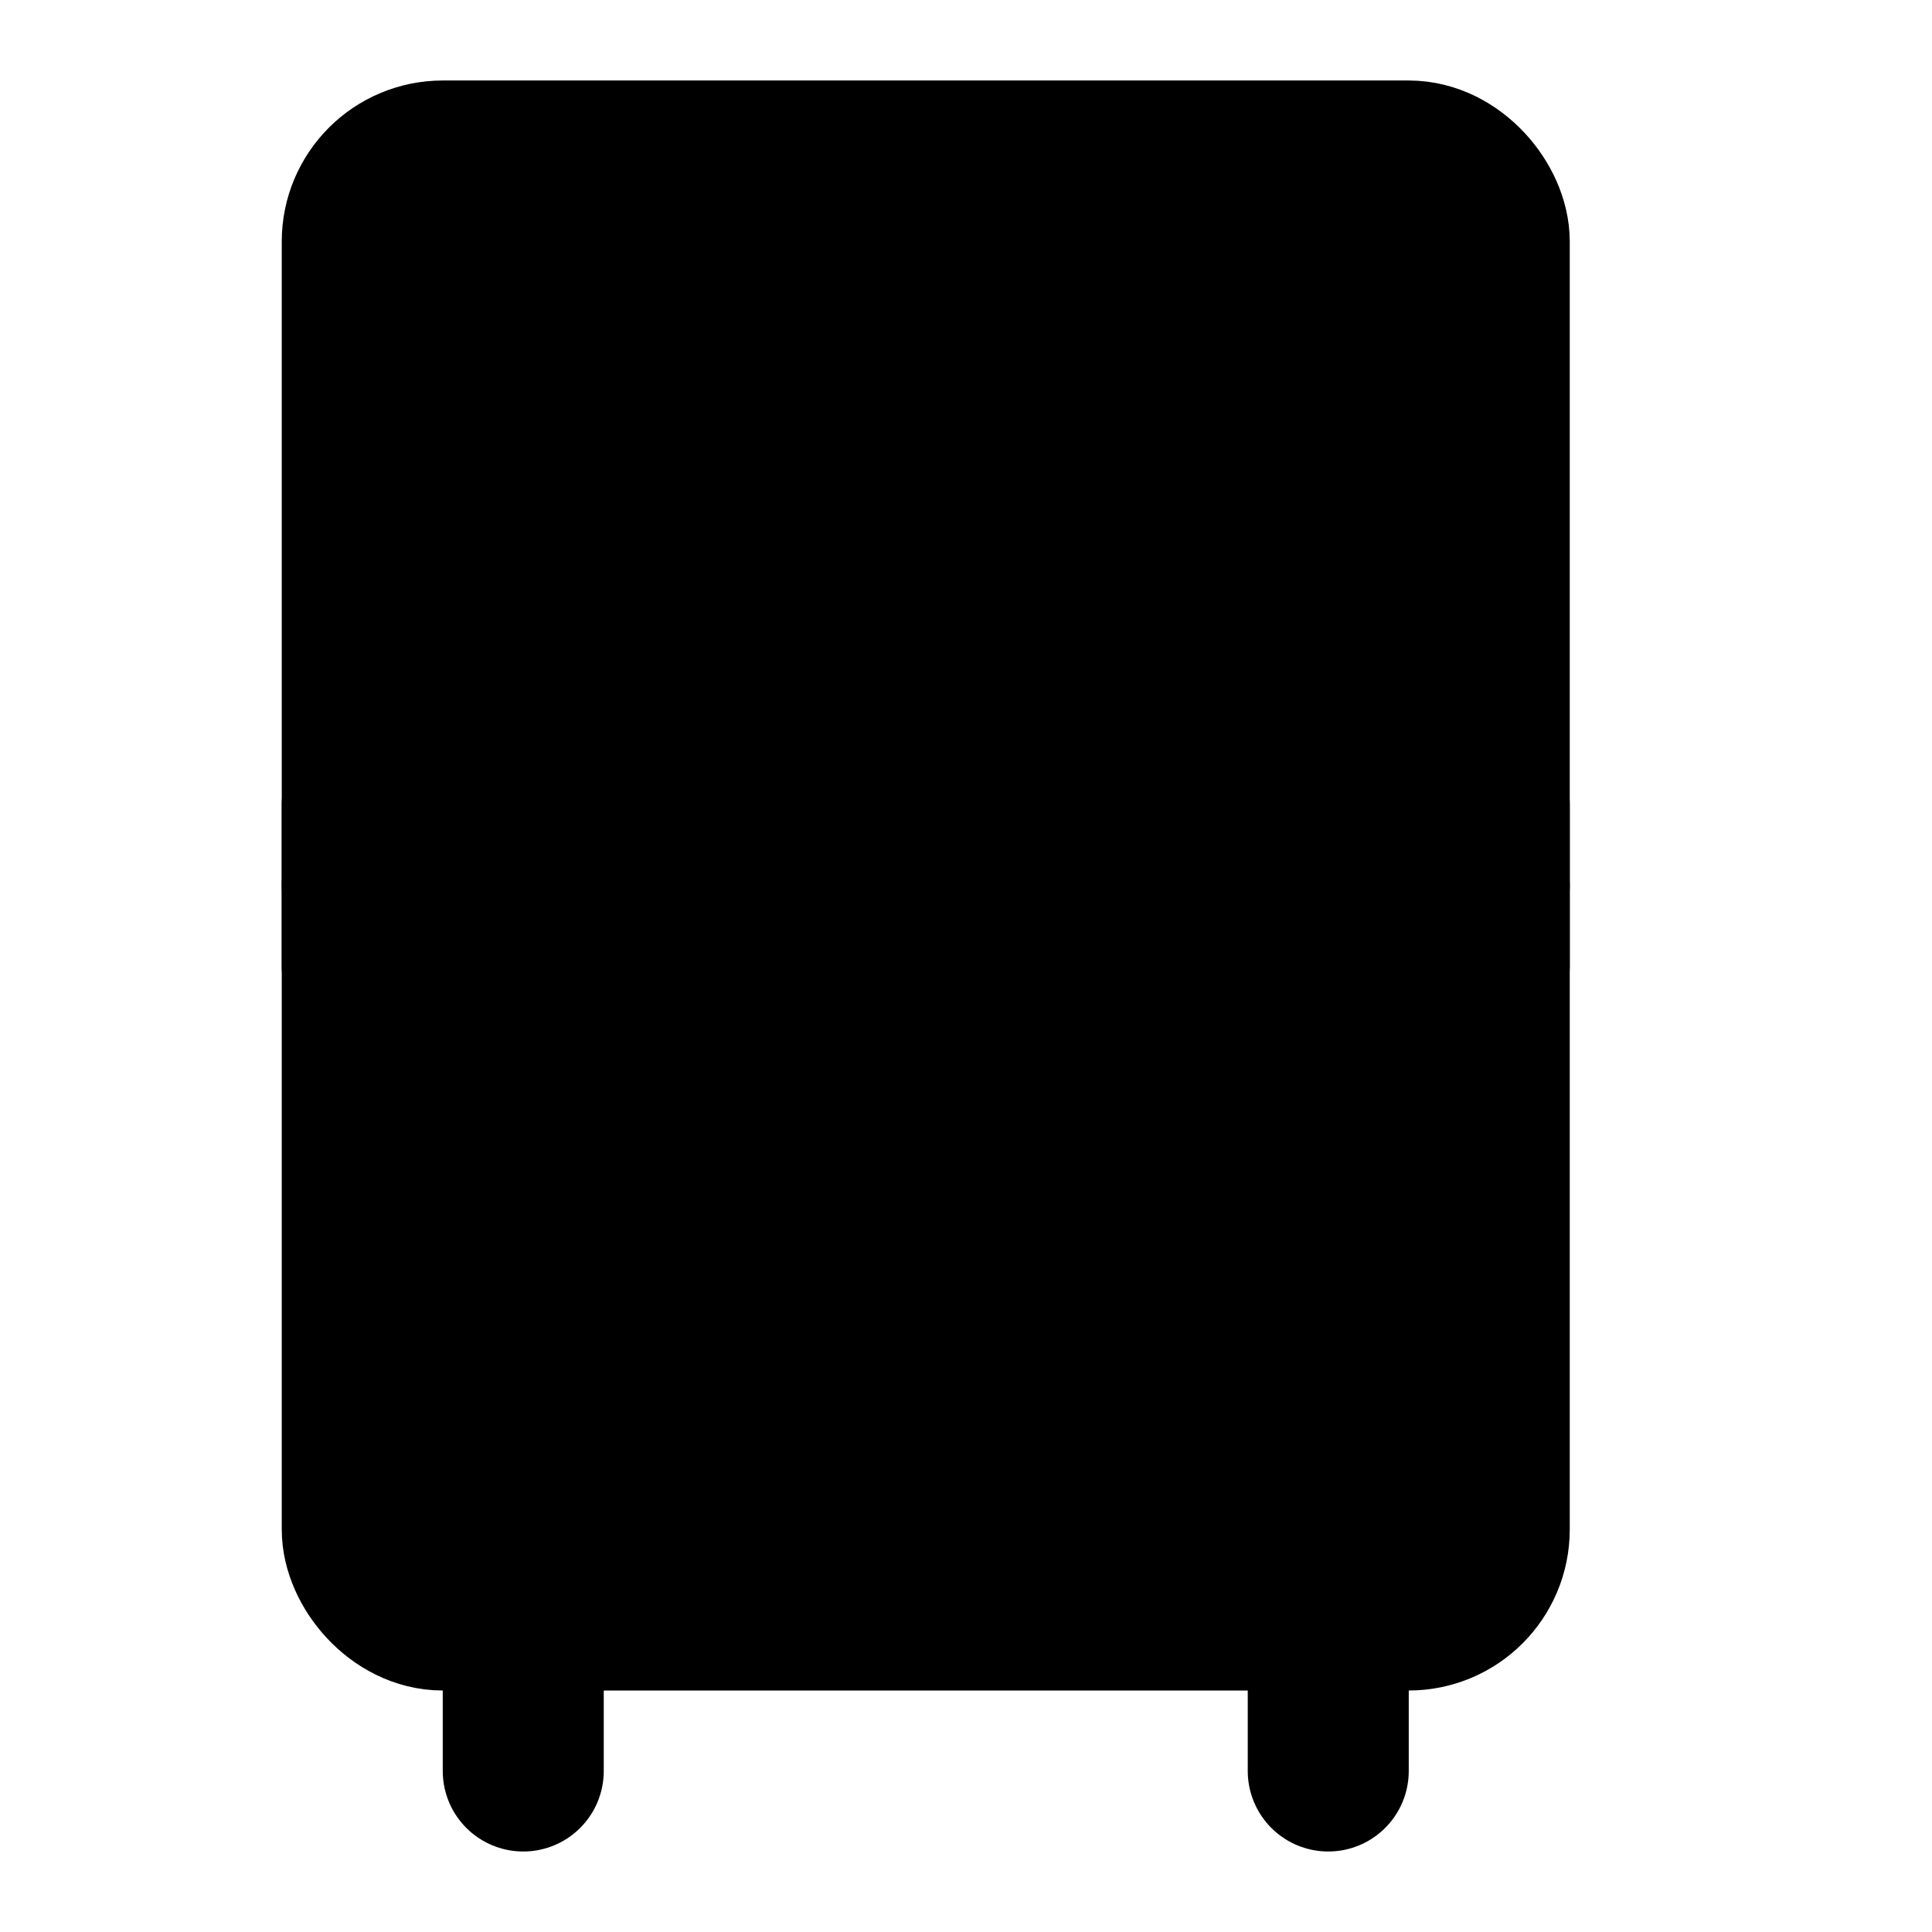 <svg viewBox="0 0 48 48" fill="none" xmlns="http://www.w3.org/2000/svg"><rect x="9" y="4" width="28" height="36" rx="2" fill="currentColor" stroke="currentColor" stroke-width="4" stroke-linejoin="round"/><path d="M9 22H37" stroke="currentColor" stroke-width="4" stroke-linecap="round" stroke-linejoin="round"/><path d="M9 20L9 24" stroke="black" stroke-width="4" stroke-linecap="round" stroke-linejoin="round"/><path d="M37 20L37 24" stroke="black" stroke-width="4" stroke-linecap="round" stroke-linejoin="round"/><path d="M15 29L15 33" stroke="currentColor" stroke-width="4" stroke-linecap="round" stroke-linejoin="round"/><path d="M15 11L15 15" stroke="currentColor" stroke-width="4" stroke-linecap="round" stroke-linejoin="round"/><path d="M33 40V44" stroke="black" stroke-width="4" stroke-linecap="round" stroke-linejoin="round"/><path d="M13 40V44" stroke="black" stroke-width="4" stroke-linecap="round" stroke-linejoin="round"/></svg>